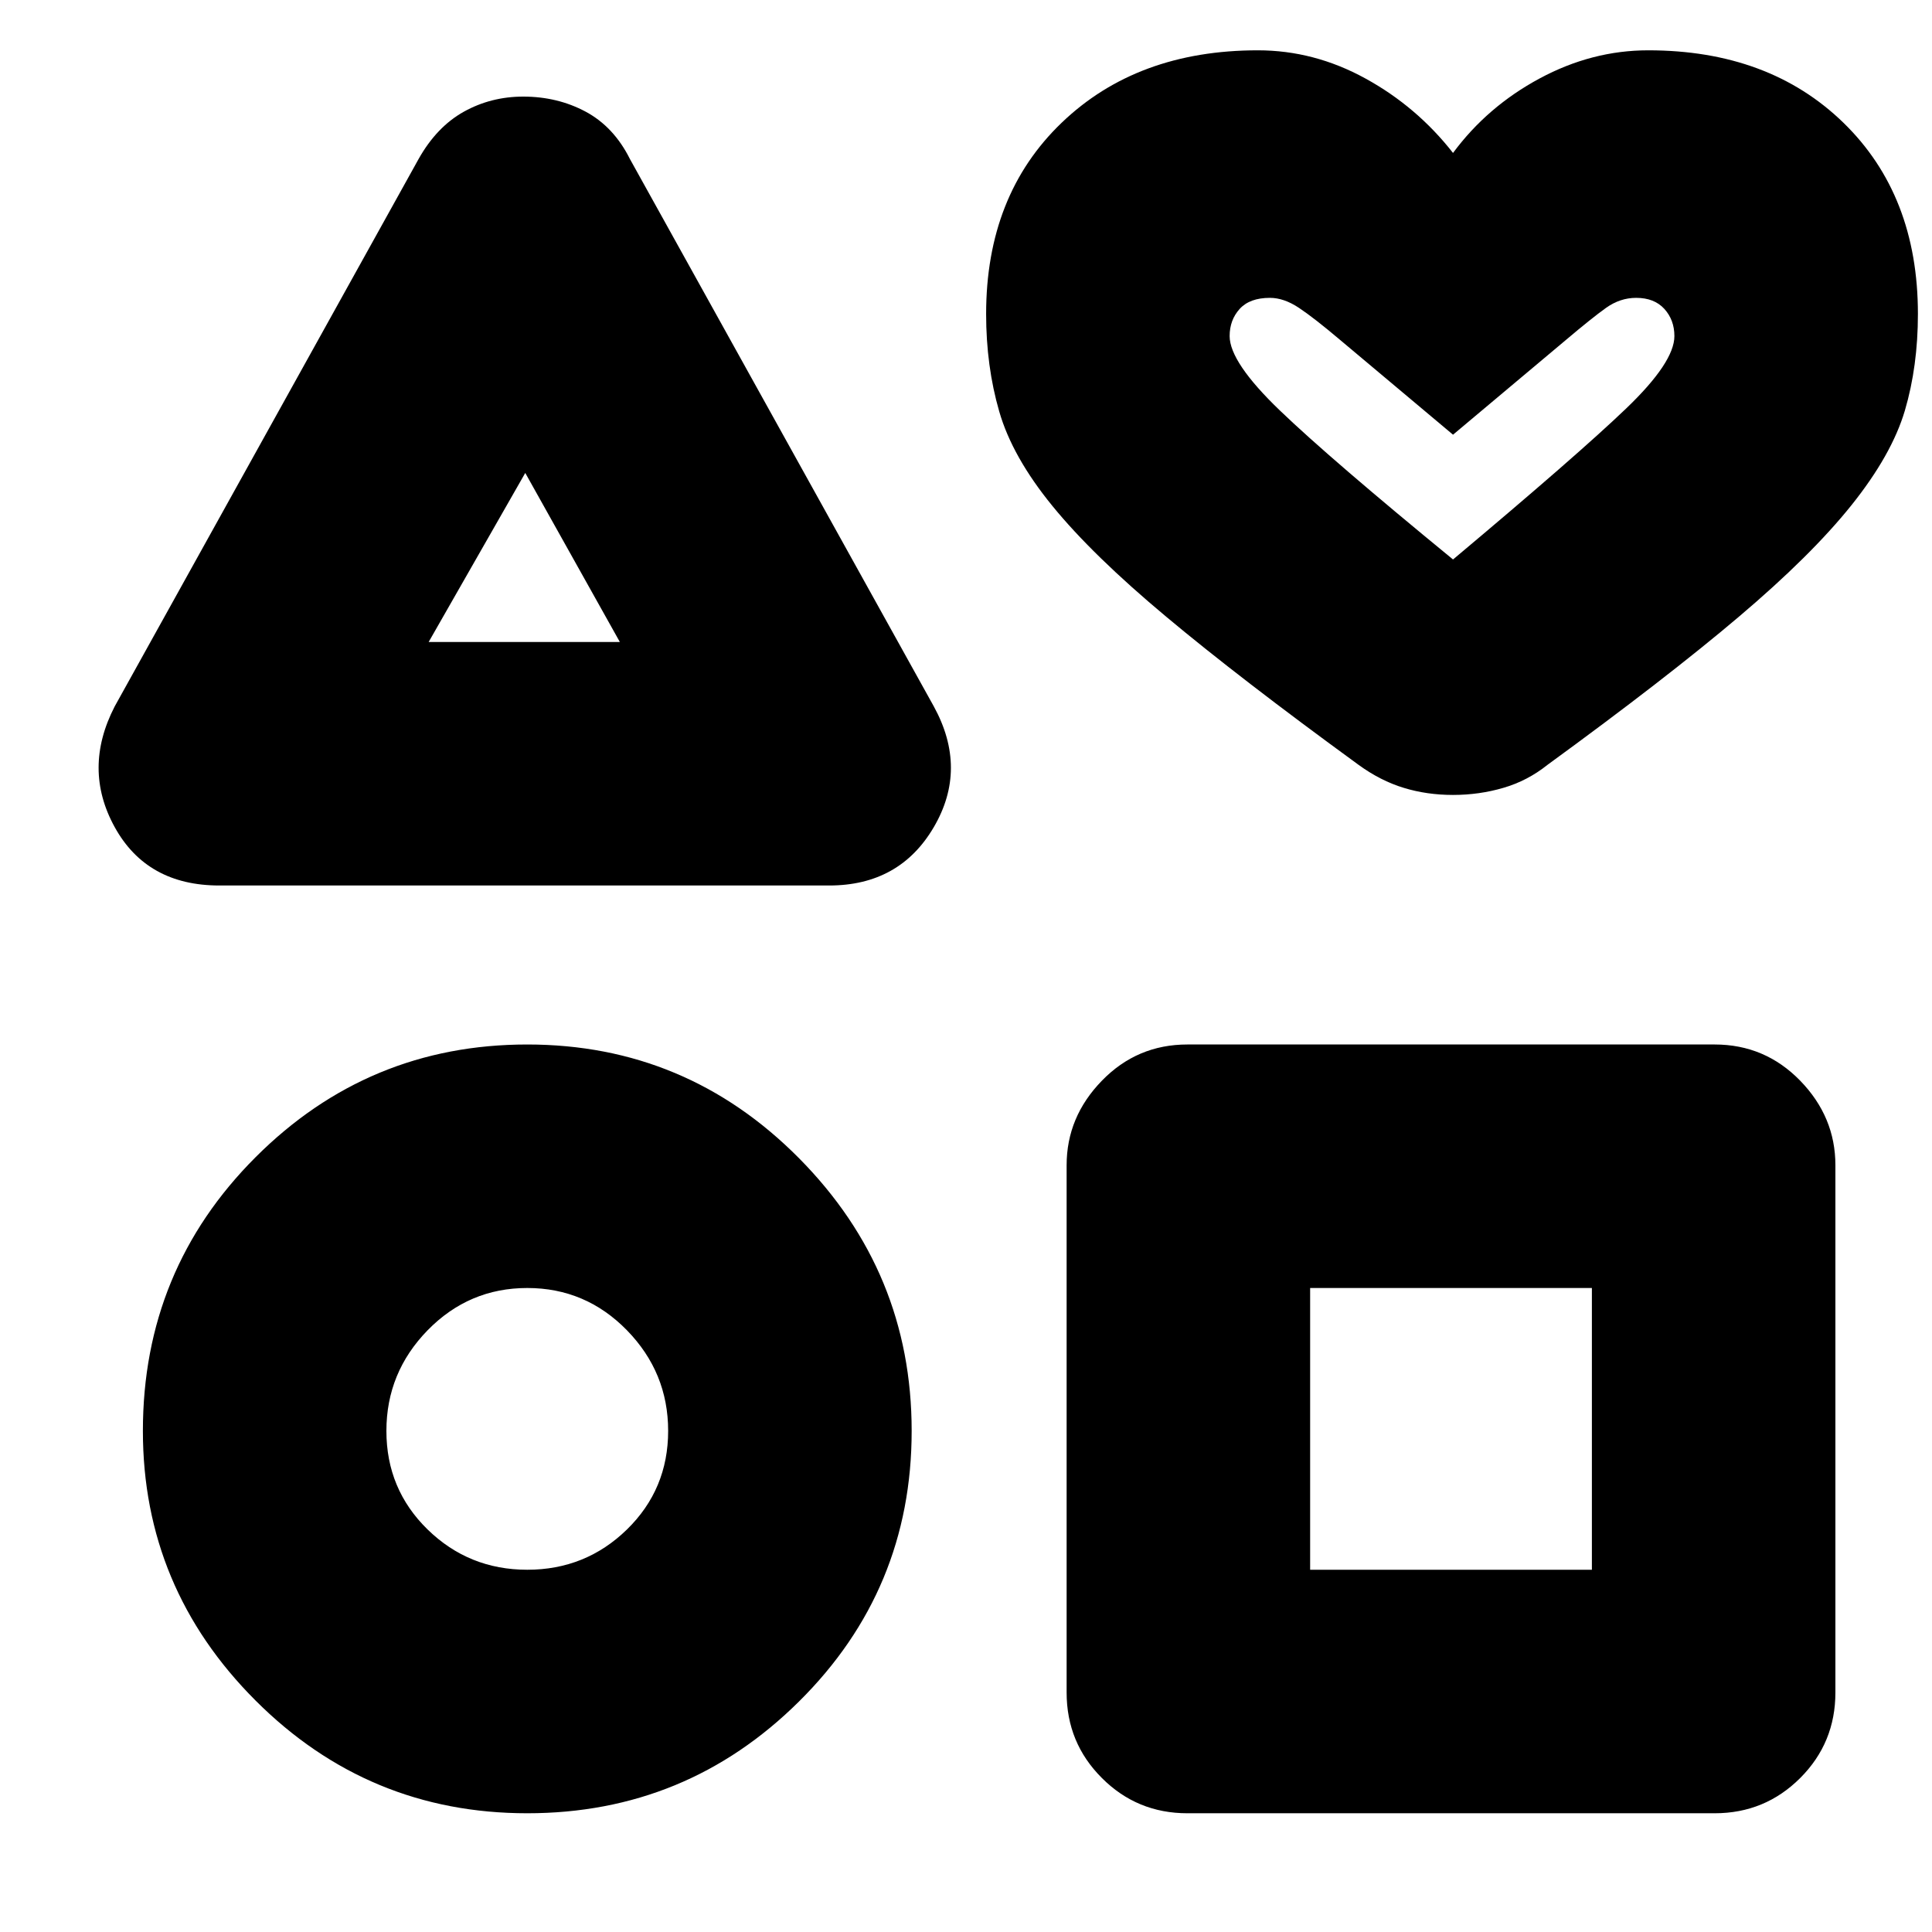 <svg xmlns="http://www.w3.org/2000/svg" height="24" width="24"><path d="M2.725 11q-.9 0-1.3-.725t0-1.5l3.775-6.8q.225-.4.563-.588Q6.1 1.2 6.5 1.2q.425 0 .775.187.35.188.55.588l3.775 6.8q.425.775 0 1.5T10.3 11ZM6.55 22.525q-1.975 0-3.375-1.4t-1.4-3.35q0-2 1.4-3.4t3.375-1.4q1.975 0 3.375 1.412 1.4 1.413 1.4 3.388 0 1.975-1.4 3.362-1.4 1.388-3.375 1.388Zm0-3.025q.725 0 1.238-.5.512-.5.512-1.225 0-.725-.512-1.25Q7.275 16 6.55 16t-1.238.525q-.512.525-.512 1.25T5.312 19q.513.5 1.238.5ZM5.325 7.975H7.7l-1.175-2.1Zm9.425 14.55q-.625 0-1.062-.438-.438-.437-.438-1.062v-6.55q0-.6.438-1.05.437-.45 1.062-.45h6.55q.625 0 1.063.45.437.45.437 1.05v6.55q0 .625-.437 1.062-.438.438-1.063.438Zm1.525-3.025h3.5V16h-3.5Zm1.775-9.625q-.325 0-.612-.088-.288-.087-.563-.287-1.475-1.075-2.387-1.838-.913-.762-1.413-1.375-.5-.612-.662-1.175-.163-.562-.163-1.212 0-1.475.938-2.375.937-.9 2.437-.9.7 0 1.337.35.638.35 1.088.925.425-.575 1.075-.925.65-.35 1.35-.35 1.5 0 2.425.9.925.9.925 2.375 0 .65-.162 1.2-.163.55-.663 1.175t-1.4 1.387q-.9.763-2.375 1.838-.25.2-.55.287-.3.088-.625.088Zm0-2.925q1.55-1.3 2.15-1.875.6-.575.6-.9 0-.2-.125-.338-.125-.137-.35-.137-.2 0-.375.125t-.5.4L18.05 5.4l-1.4-1.175q-.325-.275-.513-.4-.187-.125-.362-.125-.25 0-.375.137-.125.138-.125.338 0 .325.625.925.625.6 2.15 1.85Zm0-1.6ZM6.525 6.925Zm.025 10.85Zm11.475 0Z"/></svg>